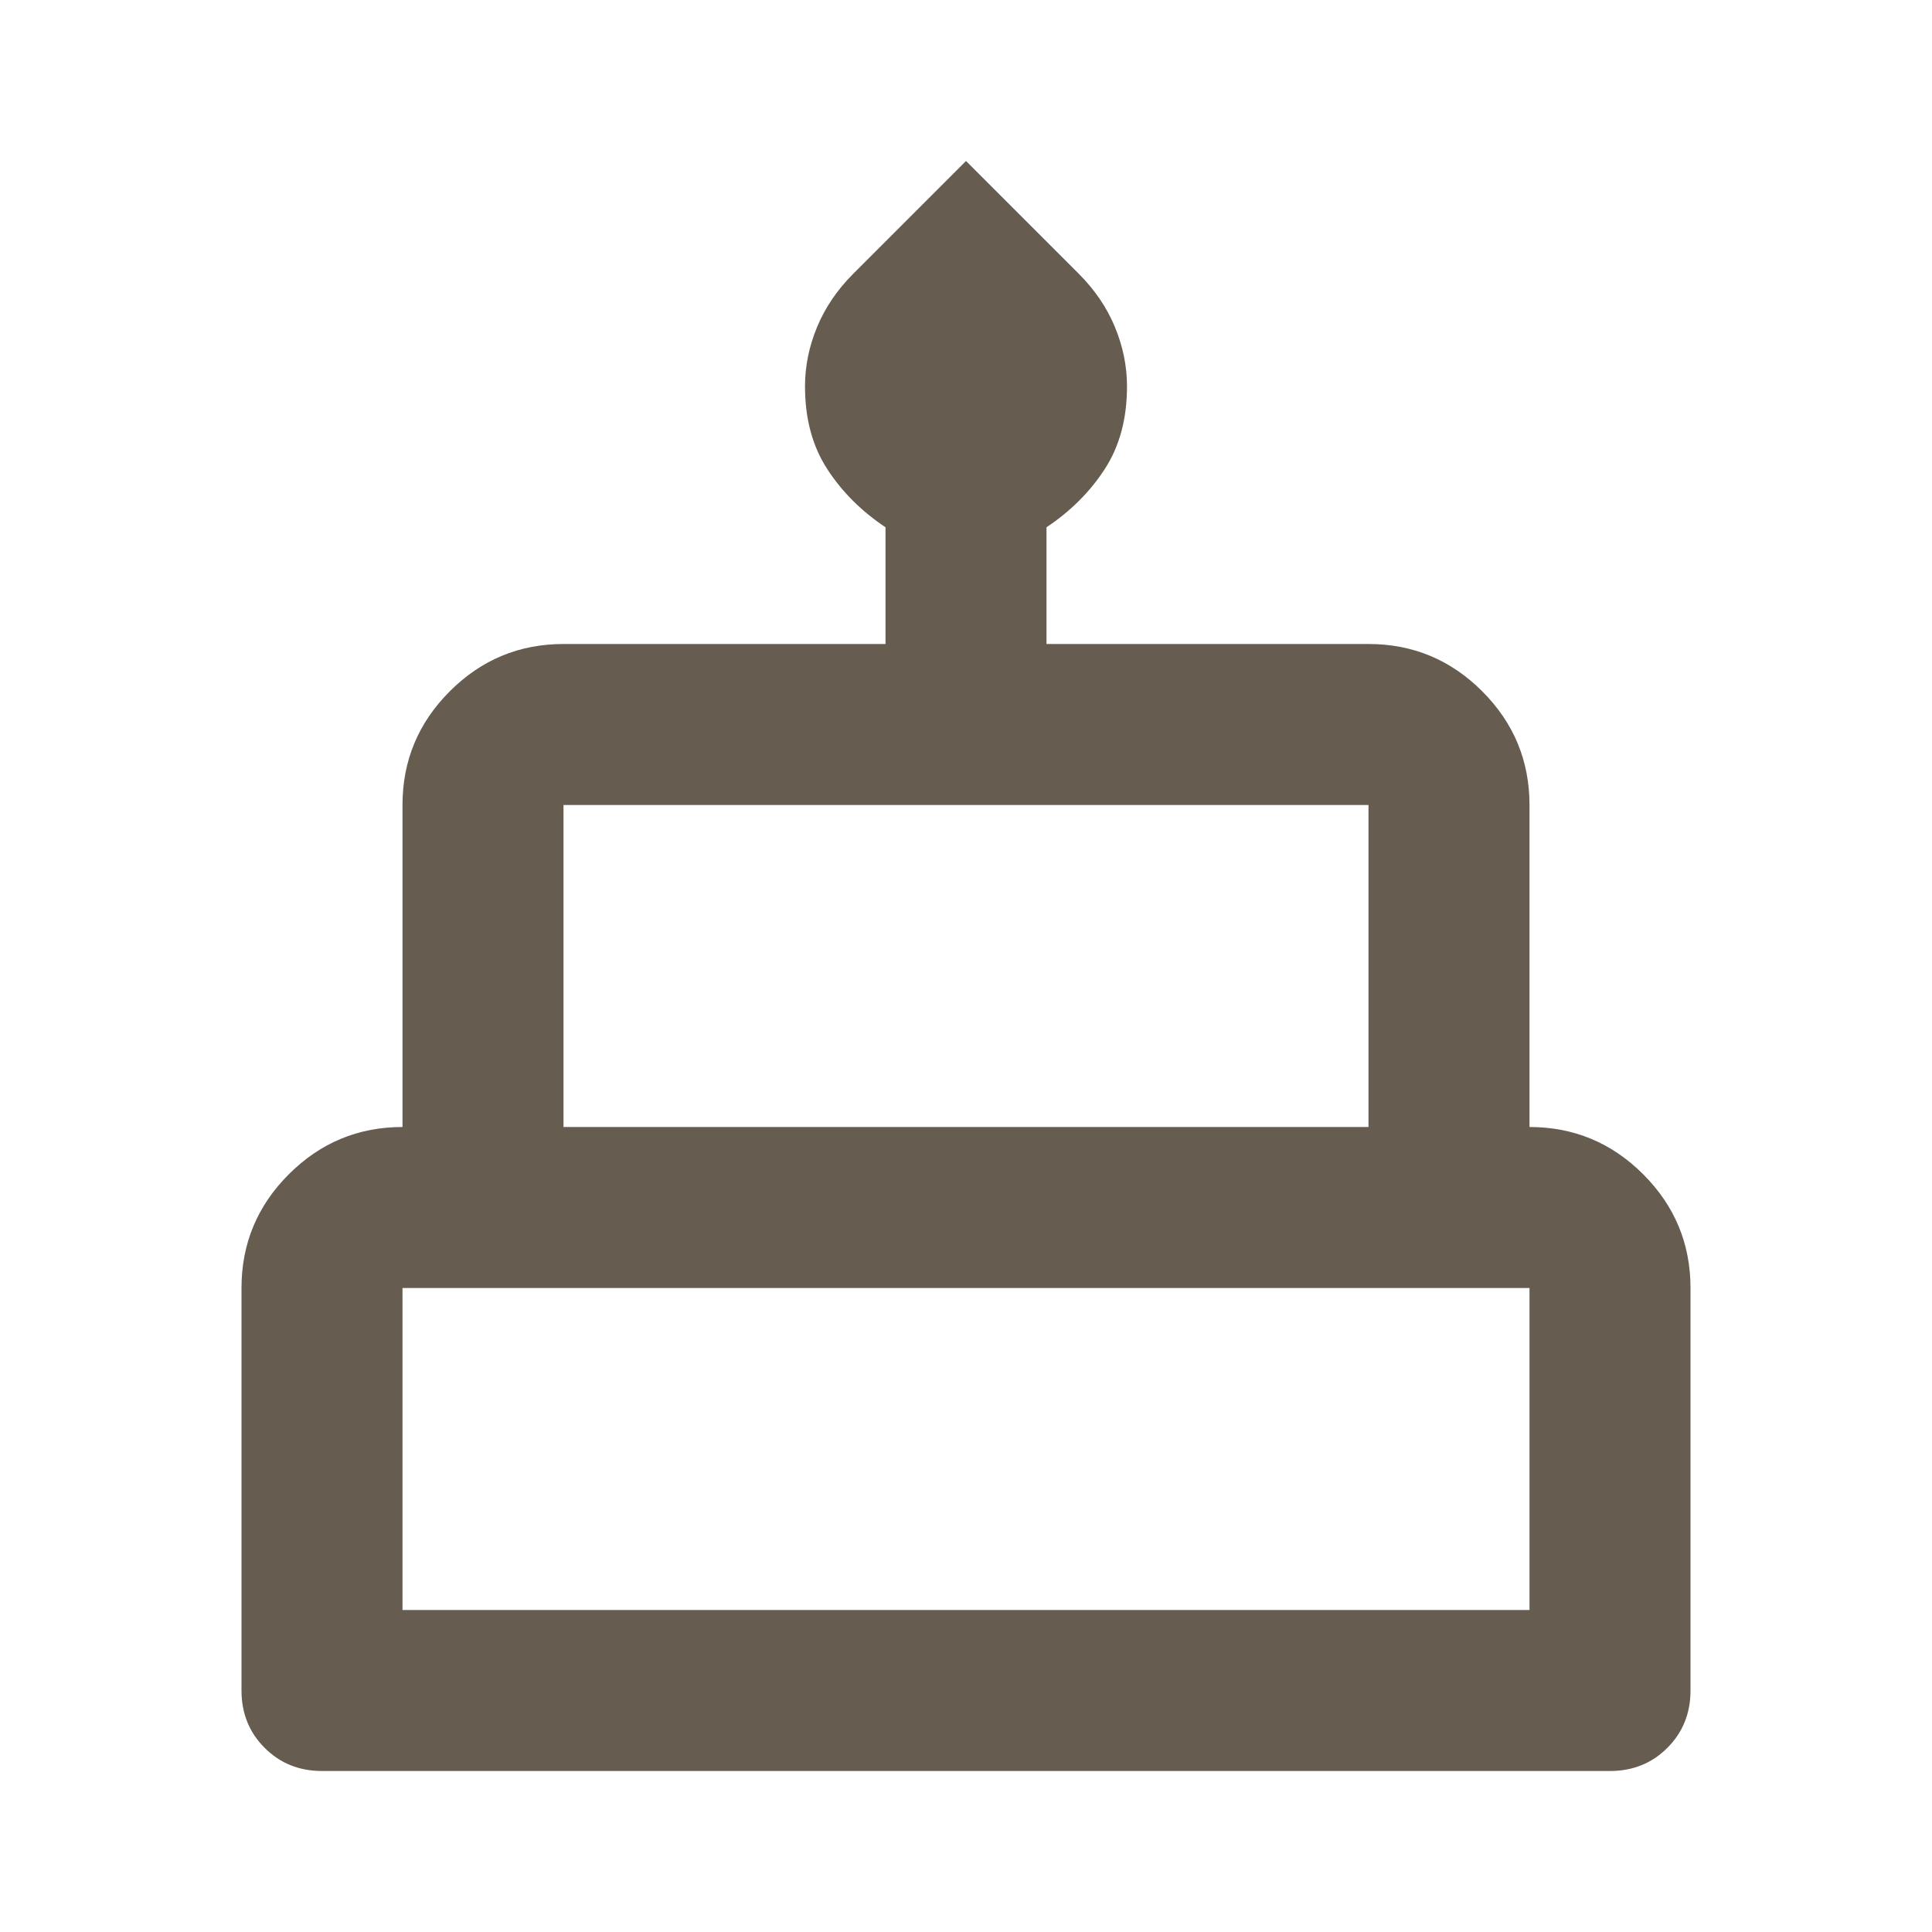 <svg xmlns="http://www.w3.org/2000/svg" height="24px" viewBox="0 -960 960 960" width="24px" fill="#665C50"><path d="M160-80q-17 0-28.5-11.5T120-120v-200q0-33 23.5-56.5T200-400v-160q0-33 23.5-56.5T280-640h160v-58q-18-12-29-29t-11-41q0-15 6-29.5t18-26.5l56-56 56 56q12 12 18 26.5t6 29.5q0 24-11 41t-29 29v58h160q33 0 56.5 23.5T760-560v160q33 0 56.5 23.5T840-320v200q0 17-11.5 28.5T800-80H160Zm120-320h400v-160H280v160Zm-80 240h560v-160H200v160Zm80-240h400-400Zm-80 240h560-560Zm560-240H200h560Z"/></svg>